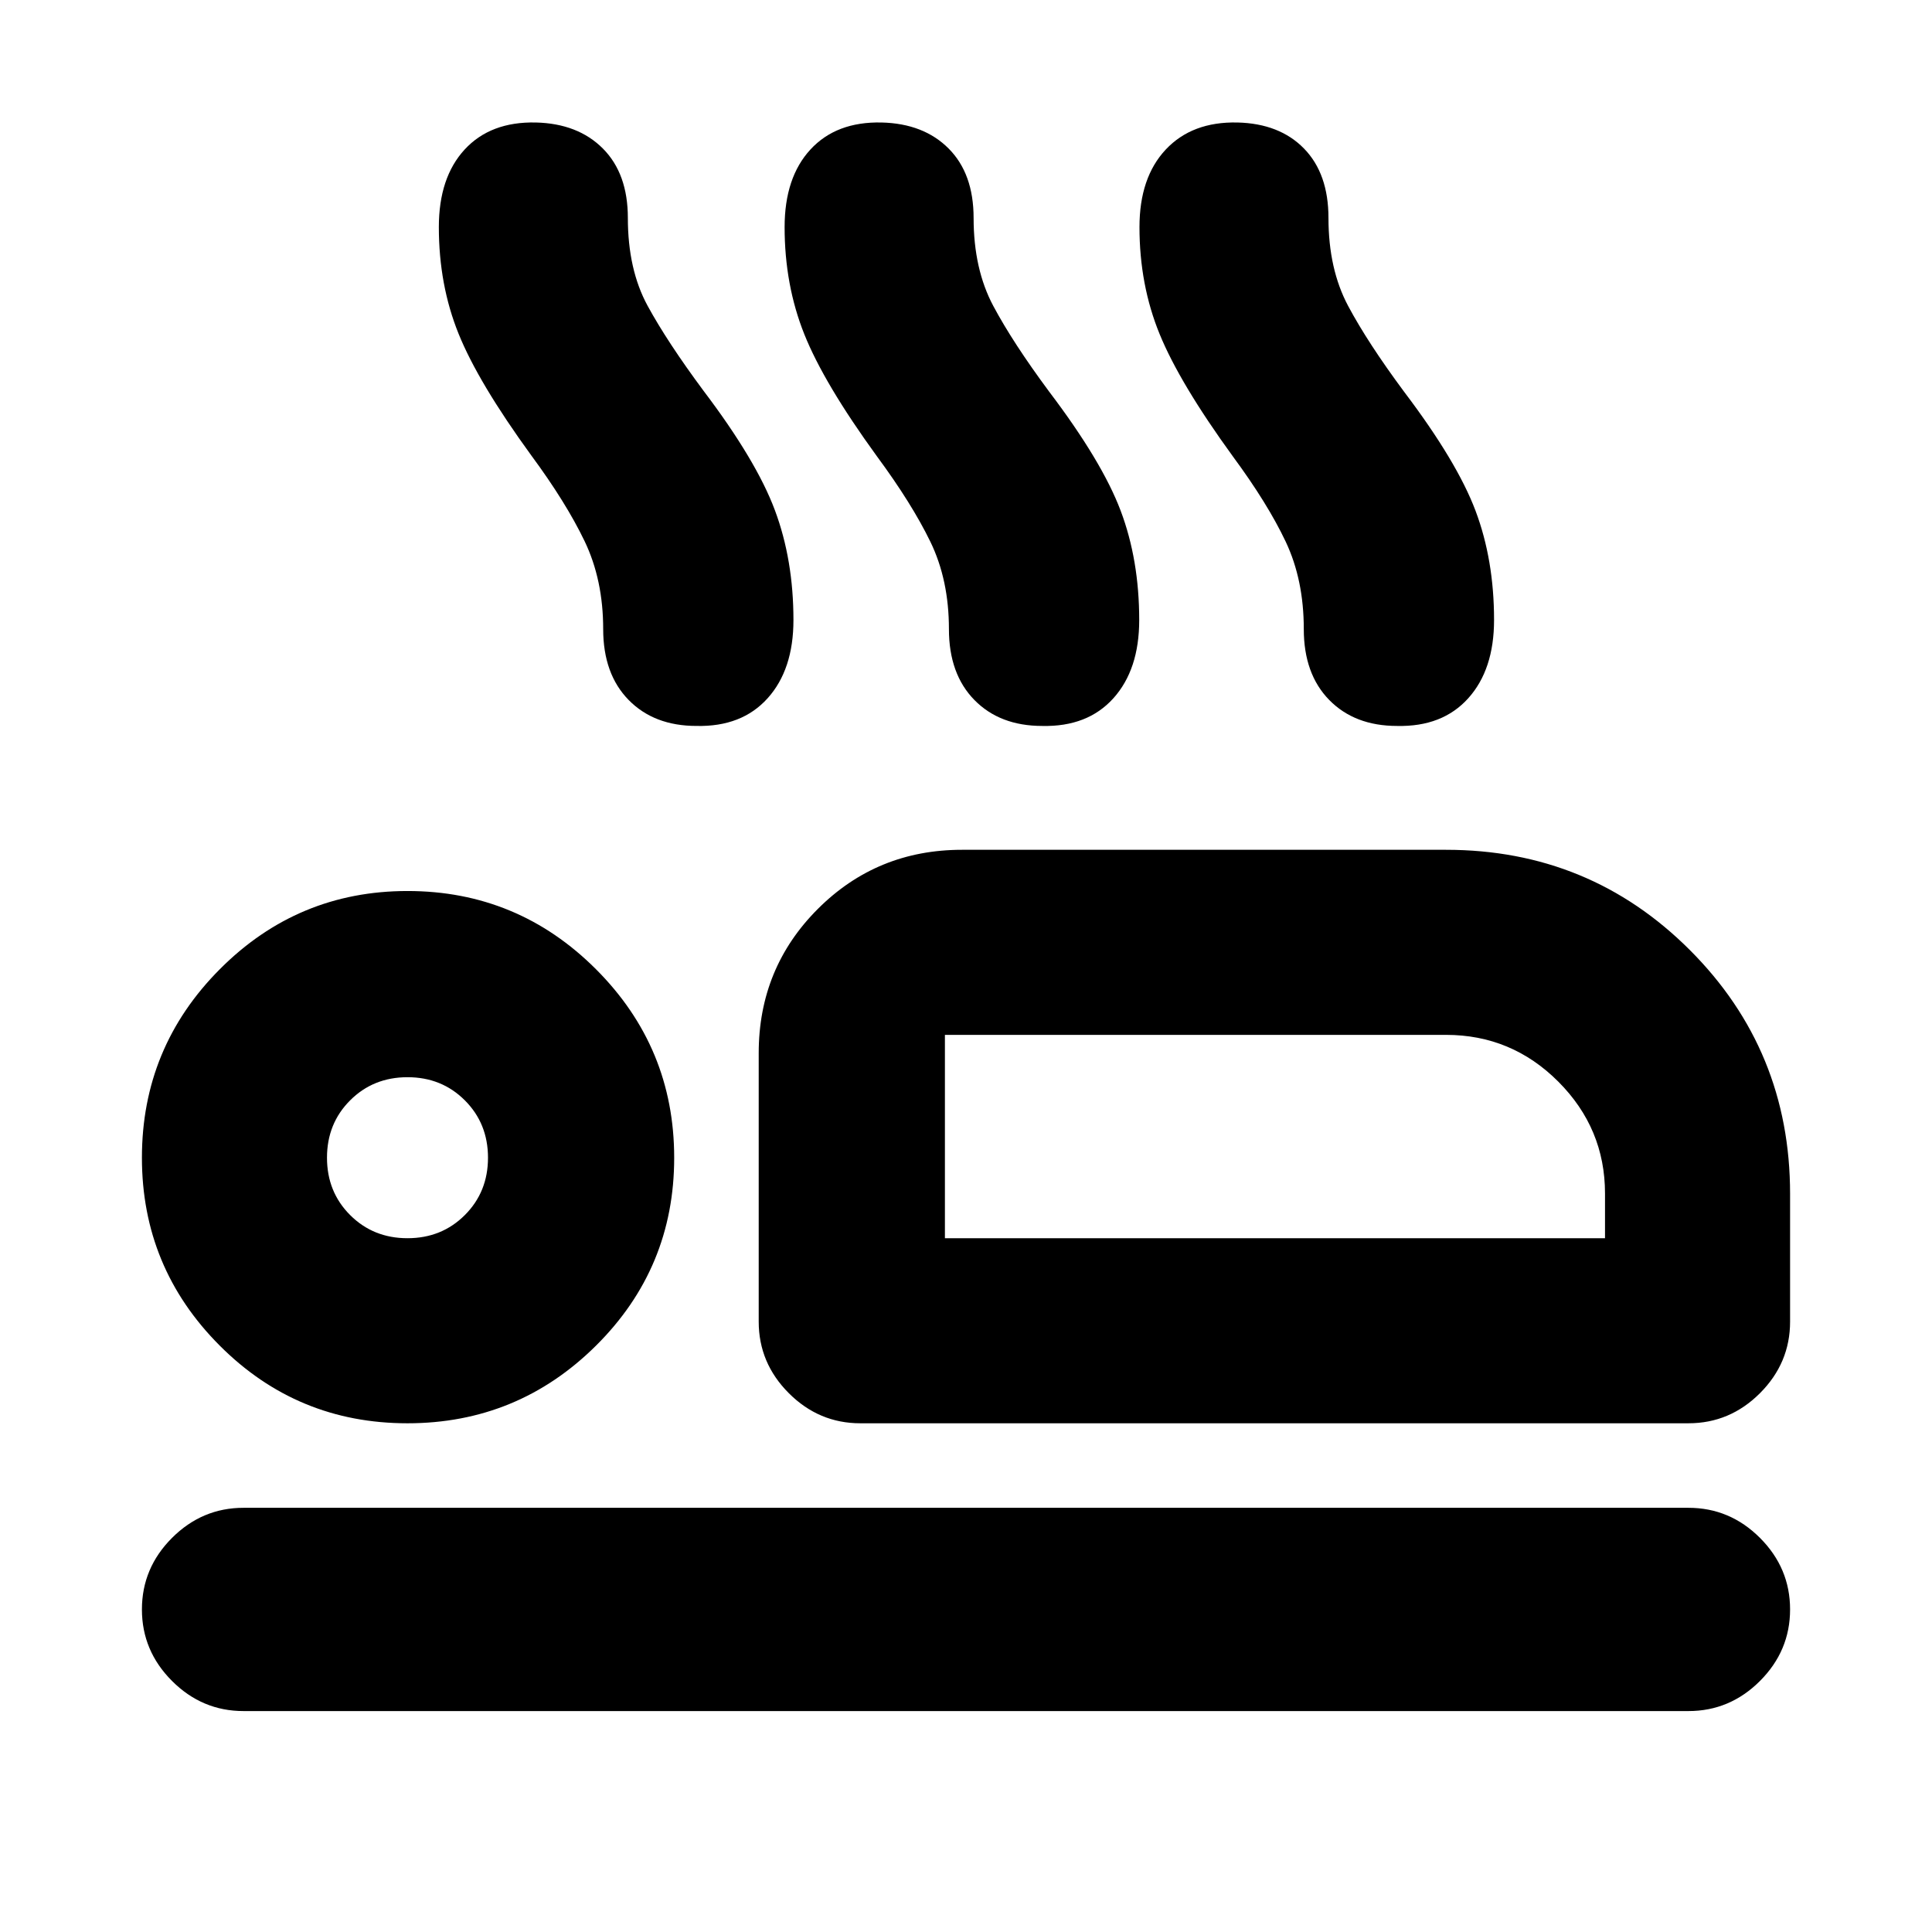 <svg xmlns="http://www.w3.org/2000/svg" height="24" viewBox="0 -960 960 960" width="24"><path d="M263.96-733.74q-26.33-36.22-36.11-60.46-9.79-24.24-9.79-52.95 0-24.64 12.83-38.56 12.83-13.92 35.35-13.42 20.96.5 33.35 12.96 12.39 12.45 12.39 34.49 0 25.59 9.79 43.59 9.8 18 27.8 42.26 26.26 34.66 35.47 59.36 9.22 24.71 9.22 54.56 0 24.62-12.83 38.87-12.82 14.26-35.34 13.76-21.09 0-33.73-12.91-12.64-12.91-12.64-35.2 0-24.46-9.23-43.69-9.23-19.23-26.53-42.66Zm171.8.5q-26.33-36.22-36.11-60.71-9.78-24.49-9.78-53.2 0-24.64 12.83-38.56 12.82-13.92 35.34-13.42 20.96.5 33.35 12.96 12.39 12.45 12.39 34.49 0 25.4 9.8 43.74 9.79 18.35 27.79 42.61 26.26 34.66 35.48 59.11 9.22 24.46 9.22 54.31 0 24.62-12.83 38.87-12.83 14.26-35.35 13.76-21.09 0-33.73-12.91-12.64-12.91-12.64-35.2 0-24.46-9.23-43.44-9.23-18.98-26.53-42.41Zm176.83 0q-26.33-36.22-36.36-60.71-10.03-24.49-10.03-53.2 0-24.64 13.07-38.56 13.08-13.92 35.6-13.42 20.96.5 33.1 12.96 12.14 12.45 12.14 34.49 0 25.4 9.79 43.74 9.8 18.35 27.8 42.61 26.26 34.66 35.48 59.11 9.21 24.46 9.21 54.31 0 24.62-12.82 38.87-12.83 14.26-35.35 13.76-21.09 0-33.73-12.91-12.64-12.91-12.64-35.2 0-24.46-8.98-43.44-8.98-18.98-26.28-42.41ZM427.5-252.78q-20.59 0-35.54-14.96Q377-282.7 377-303.28v-133.46q0-42.24 29.38-71.62 29.38-29.38 71.62-29.38h240.52q71.35 0 121.15 49.8 49.81 49.81 49.81 121.16v63.5q0 20.58-14.96 35.54-14.95 14.96-35.54 14.96H427.5Zm42.02-193V-344.74v-101.04Zm369.46 336H121.02q-20.59 0-35.54-14.96-14.96-14.96-14.96-35.54 0-20.59 14.96-35.55 14.95-14.95 35.54-14.95h717.96q20.59 0 35.54 14.95 14.96 14.96 14.96 35.55 0 20.58-14.96 35.54-14.95 14.96-35.54 14.96Zm-636.54-143q-54.81 0-93.36-38.7-38.56-38.69-38.56-93.26 0-54.8 38.7-93.66 38.69-38.86 93.26-38.86 54.8 0 93.66 38.87T335-384.71q0 54.82-38.87 93.37-38.87 38.56-93.69 38.56Zm.04-91.96q17 0 28.5-11.5t11.5-28.5q0-17-11.5-28.5t-28.5-11.5q-17 0-28.5 11.5t-11.5 28.5q0 17 11.5 28.5t28.5 11.5Zm267.04 0h328v-22.22q0-32.32-23.2-55.57-23.21-23.25-55.8-23.25h-249v101.04Zm-267.04-40Z"/></svg>